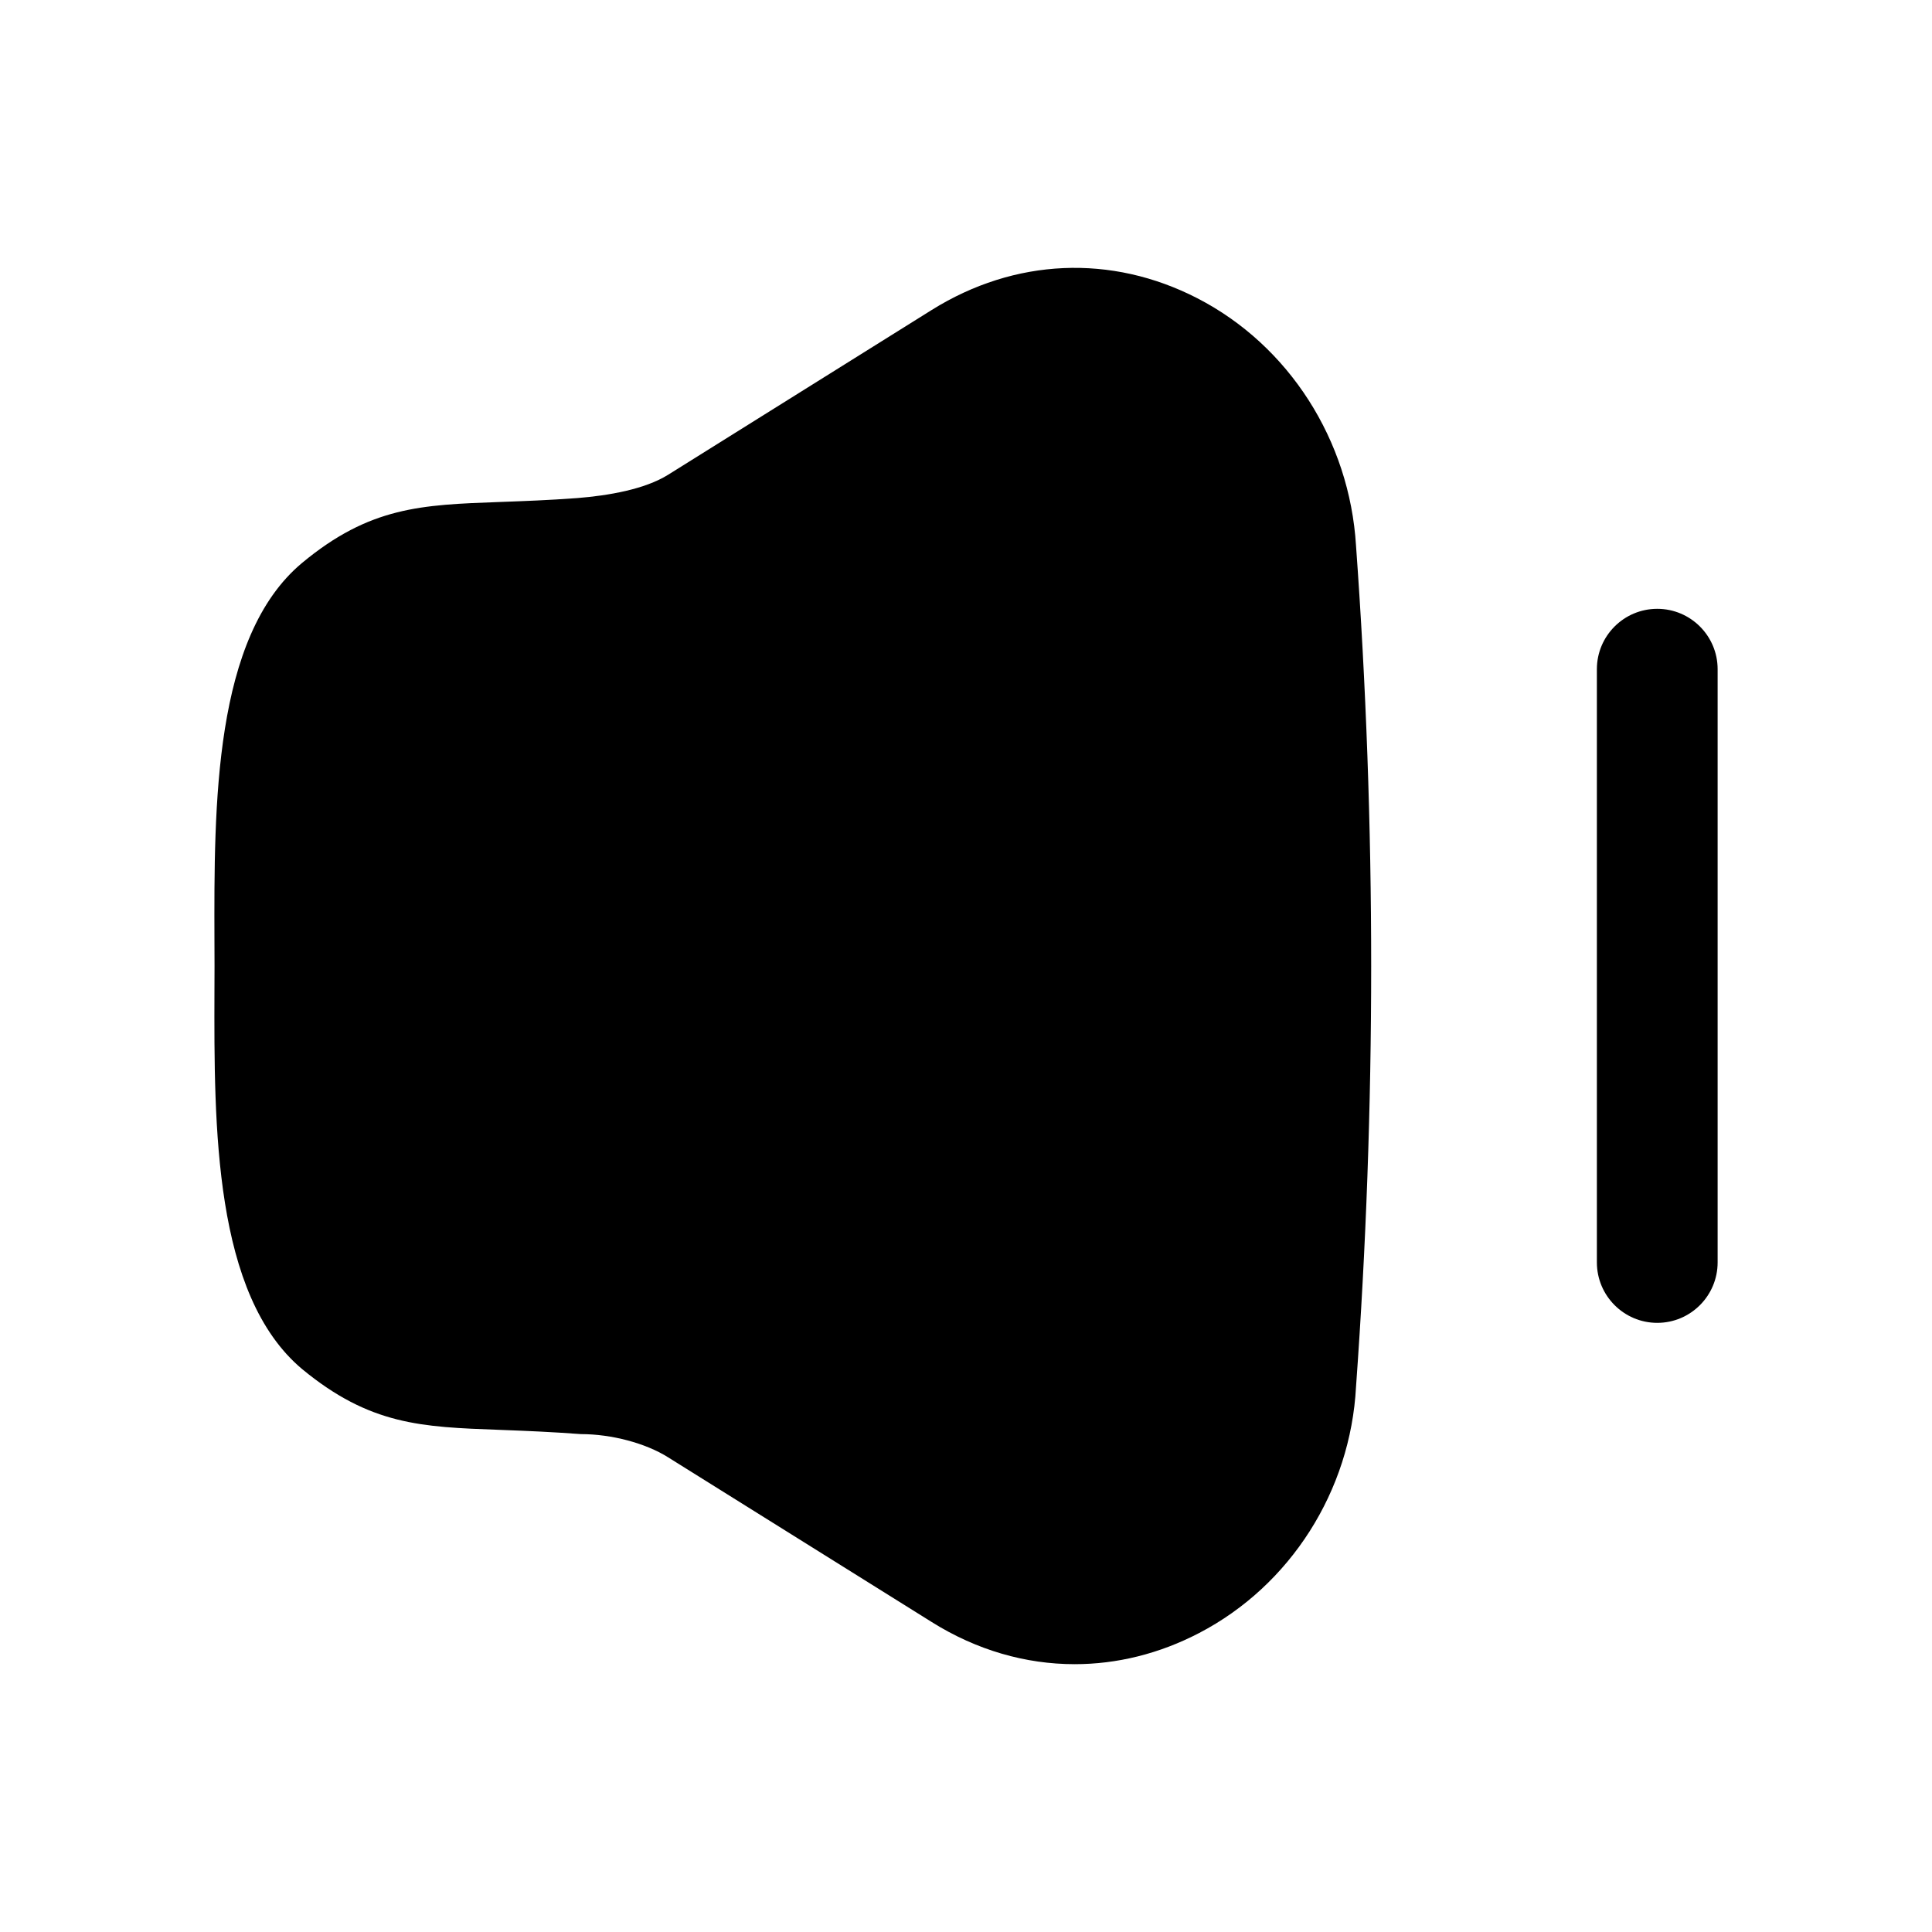 <svg width="24" height="24" viewBox="0 0 24 24" fill="none" xmlns="http://www.w3.org/2000/svg">
<path d="M13.35 20.673C12.74 20.673 12.132 20.499 11.575 20.15L8.299 18.103C8.02 17.927 7.595 17.815 7.217 17.815C6.837 17.787 6.538 17.775 6.277 17.765L6.201 17.762C5.236 17.727 4.597 17.703 3.754 17.008C2.654 16.086 2.659 13.992 2.664 12.31L2.665 12L2.664 11.683C2.659 10.003 2.653 7.912 3.751 6.994C4.593 6.294 5.235 6.271 6.205 6.236L6.23 6.235C6.501 6.225 6.811 6.214 7.174 6.187C7.562 6.156 8.01 6.078 8.299 5.898L11.575 3.85C12.604 3.208 13.805 3.155 14.874 3.705C16.01 4.29 16.765 5.468 16.845 6.779C17.096 10.242 17.096 13.758 16.845 17.227C16.777 18.52 16.03 19.696 14.896 20.286C14.399 20.545 13.873 20.673 13.35 20.673Z" fill="black"/>
<path d="M19.837 15.682C19.837 16.096 20.173 16.433 20.587 16.433C21.001 16.433 21.337 16.096 21.337 15.682V8.313C21.337 7.899 21.001 7.563 20.587 7.563C20.173 7.563 19.837 7.899 19.837 8.313V15.682Z" fill="black"/>
</svg>